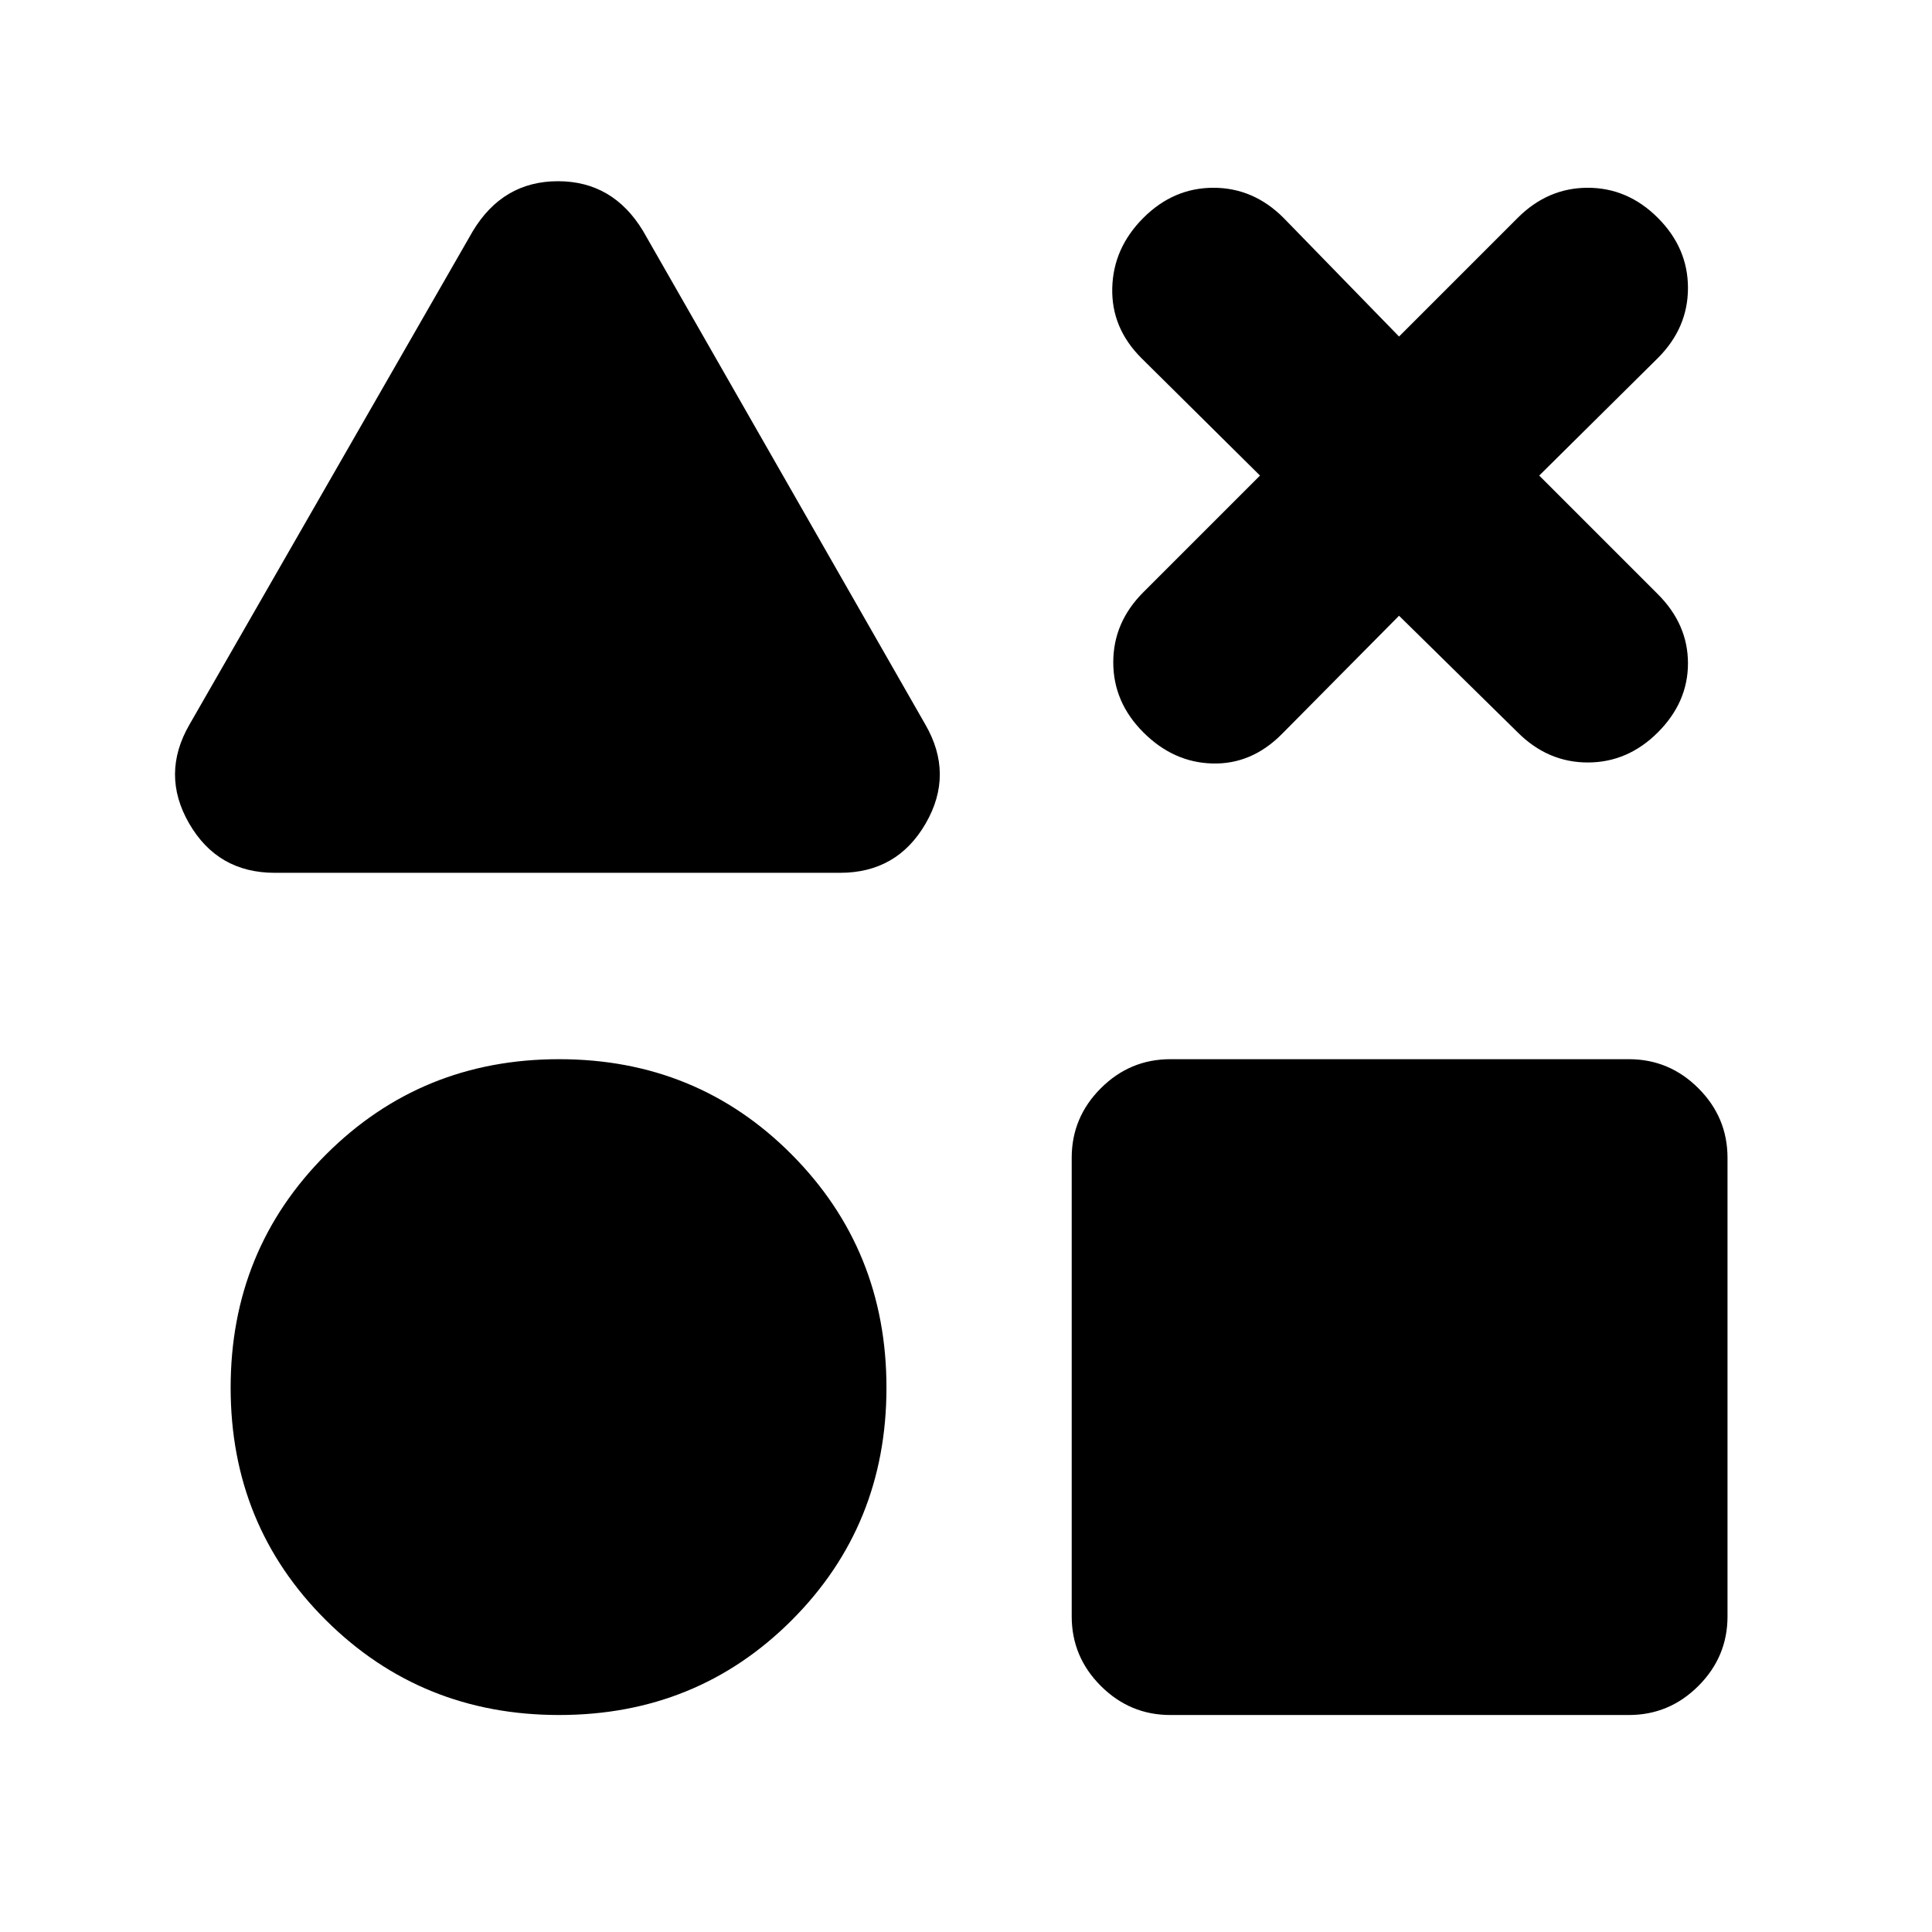 <svg xmlns="http://www.w3.org/2000/svg" height="20" viewBox="0 -960 960 960" width="20"><path d="M136.521-526.304q-28.349 0-42.523-24.501-14.174-24.5.218-49.283l140.739-245.088q14.957-24.783 42.305-24.783 27.349 0 42.305 24.783L459.74-600.088q14.391 24.783.217 49.283-14.174 24.501-42.522 24.501H136.521Zm141.305 418.48q-68.479 0-115.849-47.087-47.37-47.088-47.37-115.566 0-68.479 47.37-115.849 47.37-47.37 115.849-47.37 68.478 0 115.565 47.37 47.088 47.37 47.088 115.849 0 68.478-47.088 115.566-47.087 47.087-115.565 47.087Zm303.697 0q-20.088 0-34.544-14.457-14.457-14.457-14.457-34.544v-227.87q0-20.087 14.457-34.544 14.456-14.457 34.544-14.457h227.87q20.087 0 34.544 14.457 14.456 14.457 14.456 34.544v227.87q0 20.087-14.456 34.544-14.457 14.457-34.544 14.457h-227.87Zm44.564-615.873-58.956-58.391q-14.957-14.957-14.457-34.826.5-19.87 15.457-34.827 14.957-14.957 34.827-14.957 19.87 0 34.826 14.957l57.391 58.956 58.956-58.956q14.957-14.957 34.827-14.957 19.87 0 34.826 14.957 14.957 14.957 14.957 34.827 0 19.869-14.957 34.826l-58.956 58.391 58.956 58.956q14.957 14.957 14.957 34.327 0 19.369-14.957 34.326-14.956 14.957-34.826 14.957t-34.827-14.957l-58.956-57.956-58.391 58.956q-14.956 14.957-34.326 14.457t-34.327-15.457q-14.957-14.957-14.957-34.826 0-19.87 14.957-34.827l57.956-57.956Z"/></svg>